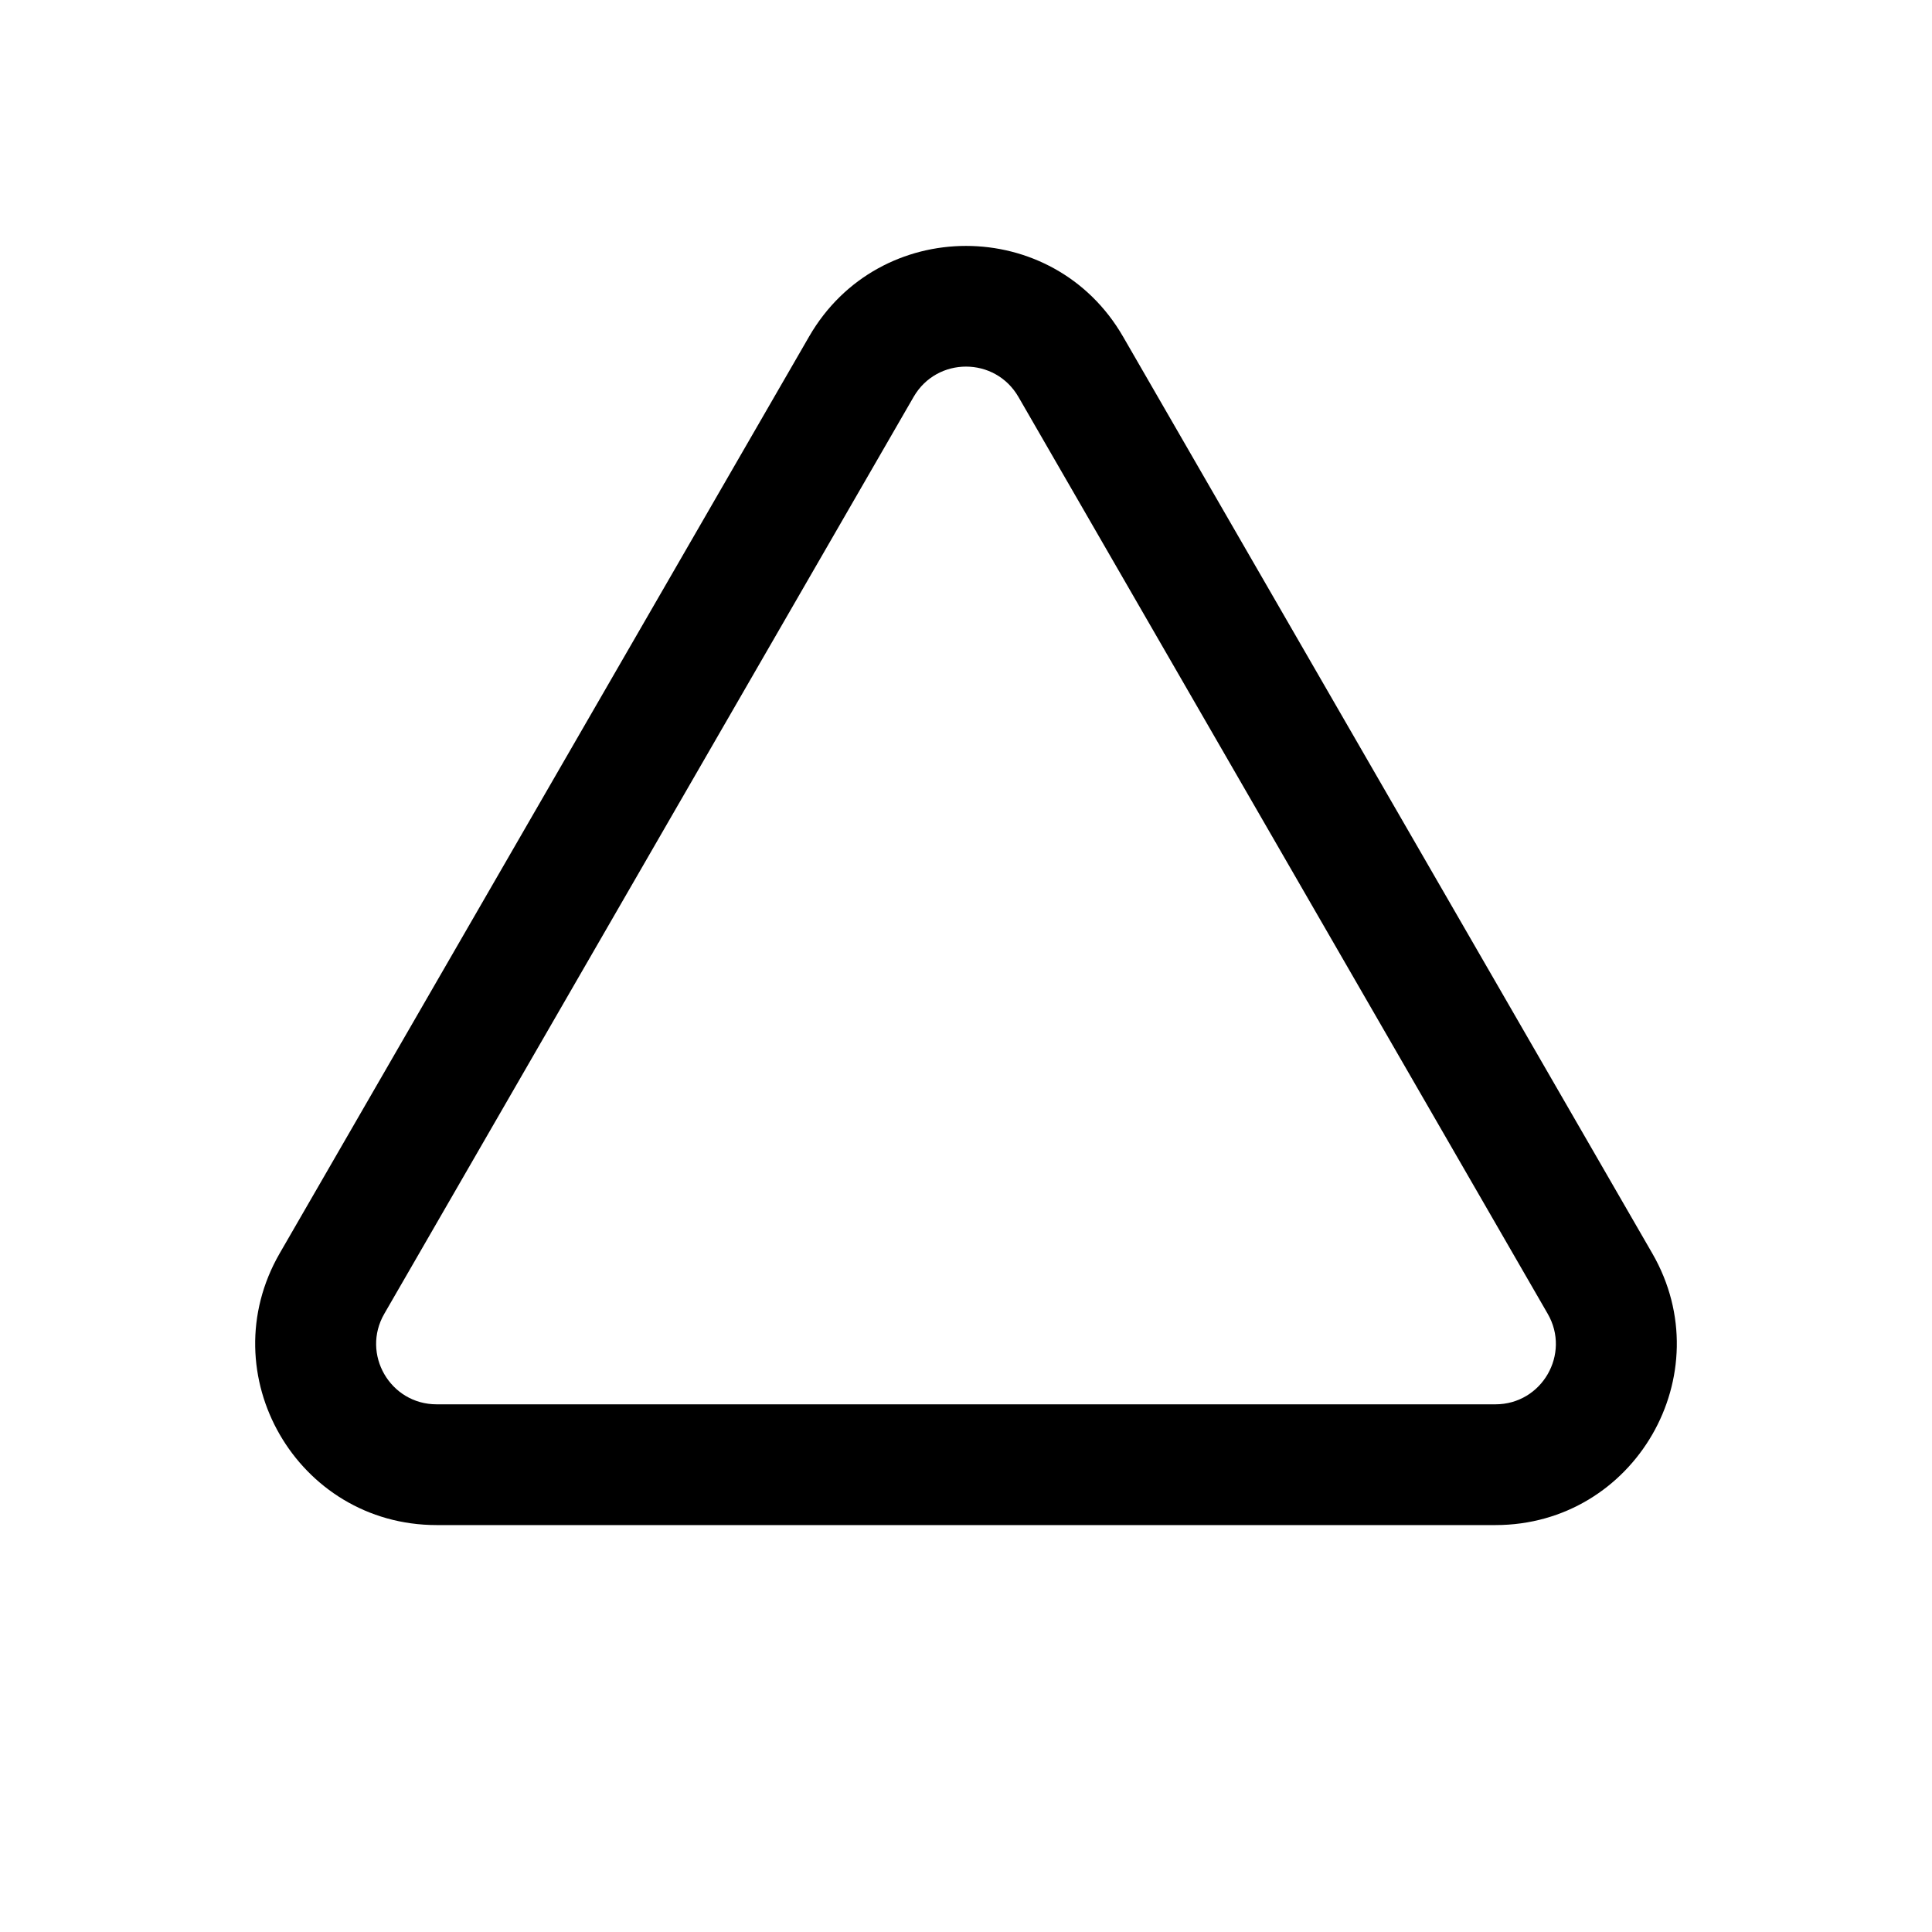 <?xml version="1.0" encoding="UTF-8"?>
<svg viewBox="0 0 24 24" version="1.1" xmlns="http://www.w3.org/2000/svg" xmlns:xlink="http://www.w3.org/1999/xlink">
    <g id="页面-1" stroke="none" stroke-width="1">
        <g id="TINY-&amp;-ICT-图标对应关系" transform="translate(-1725, -410)">
            <g id="线性/ic_play_lined向上" transform="translate(1737, 422) rotate(-90) translate(-1737, -422) translate(1725, 410)">
                <g id="编组" transform="translate(-0, 0)">
                    <path d="M5.055,5.424 L5.055,18.577 C5.055,20.308 6.929,21.391 8.429,20.526 L19.82,13.95 C21.32,13.083 21.32,10.918 19.821,10.052 L8.43,3.474 C6.929,2.609 5.055,3.692 5.055,5.424 Z M7.68,4.774 L19.071,11.35 C19.571,11.64 19.571,12.361 19.07,12.651 L7.68,19.226 C7.18,19.515 6.555,19.154 6.555,18.577 L6.555,5.424 C6.555,4.846 7.18,4.485 7.68,4.774 Z" id="Stroke-1"></path>
                </g>
            </g>
        </g>
    </g>
</svg>